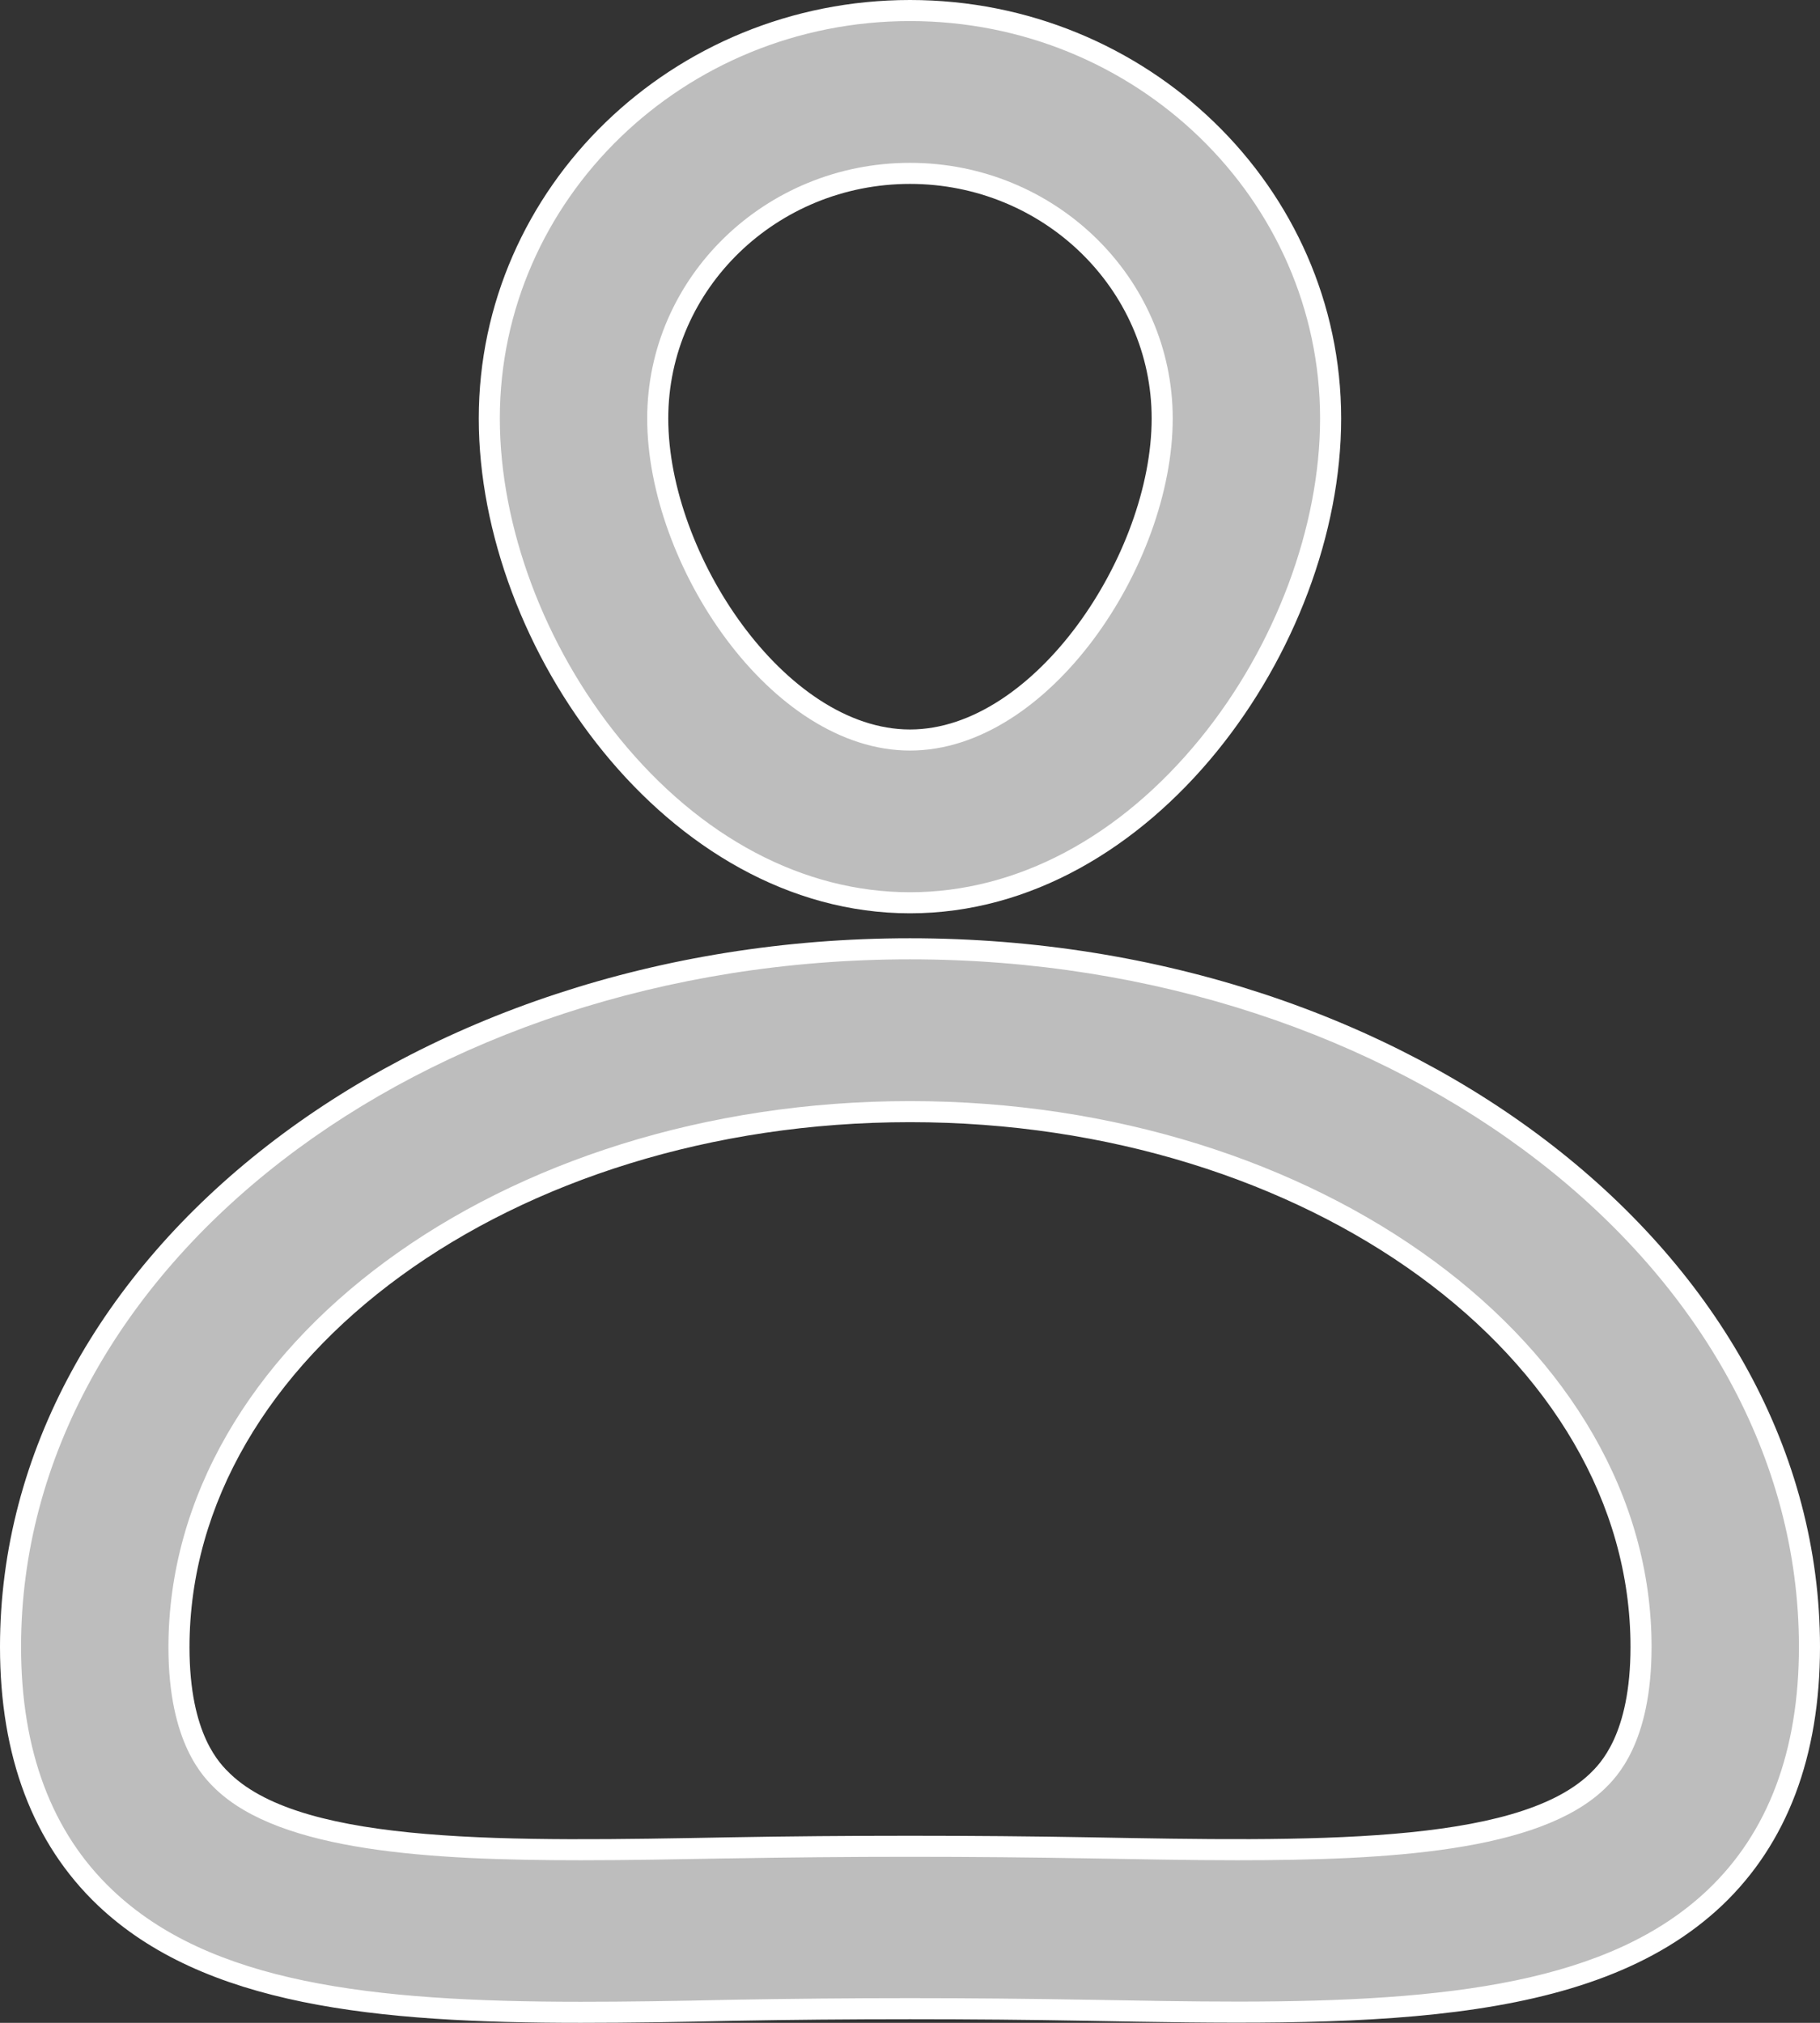 <svg xmlns="http://www.w3.org/2000/svg" width="21.6" height="24" viewBox="0 0 21.6 24">
  <rect x="0" y="0" width="21.6" height="24" fill="#333333" stroke="none"/>
  <g id="ICON_-_USER" data-name="ICON - USER" transform="translate(-46 -416)">
    <g id="Group_33" data-name="Group 33" transform="translate(46 416)">
      <g id="Vector" transform="translate(0 11.132)" fill="#bdbdbd">
        <path d="M 6.892 12.743 C 4.362 12.743 2.434 12.511 1.246 11.381 C 0.502 10.674 0.125 9.673 0.125 8.407 C 0.125 3.84 4.914 0.125 10.8 0.125 C 16.686 0.125 21.475 3.84 21.475 8.407 C 21.475 9.673 21.098 10.674 20.354 11.381 C 19.164 12.509 17.23 12.741 14.691 12.741 C 14.121 12.741 13.538 12.73 12.921 12.719 L 12.901 12.719 C 12.229 12.707 11.522 12.7 10.8 12.7 C 10.078 12.7 9.371 12.707 8.699 12.719 C 7.995 12.735 7.421 12.743 6.892 12.743 Z M 10.8 2.057 C 6.016 2.057 2.124 4.908 2.124 8.412 C 2.124 9.498 2.515 9.877 2.643 10.002 L 2.644 10.002 L 2.647 10.006 C 3.393 10.716 5.128 10.814 6.892 10.814 C 7.454 10.814 8.027 10.803 8.634 10.792 L 8.658 10.792 C 9.344 10.78 10.065 10.773 10.8 10.773 C 11.535 10.773 12.256 10.78 12.942 10.792 C 13.518 10.802 14.115 10.814 14.683 10.814 C 16.458 10.814 18.204 10.716 18.952 10.006 C 19.084 9.878 19.476 9.498 19.476 8.407 C 19.476 4.906 15.584 2.057 10.8 2.057 Z" stroke="none"/>
        <path d="M 6.892 12.618 C 7.42 12.618 7.993 12.61 8.696 12.594 C 9.37 12.582 10.077 12.575 10.8 12.575 C 11.523 12.575 12.23 12.582 12.904 12.594 L 12.924 12.594 C 13.54 12.605 14.122 12.616 14.691 12.616 C 17.2 12.616 19.108 12.39 20.268 11.29 C 20.986 10.608 21.35 9.638 21.35 8.407 C 21.35 3.909 16.617 0.25 10.8 0.25 C 4.983 0.25 0.25 3.909 0.25 8.407 C 0.25 9.638 0.614 10.608 1.332 11.29 C 2.49 12.392 4.392 12.618 6.892 12.618 M 10.8 1.932 C 15.653 1.932 19.601 4.837 19.601 8.407 C 19.601 9.551 19.18 9.959 19.042 10.093 L 19.038 10.097 C 18.258 10.837 16.484 10.939 14.683 10.939 C 14.114 10.939 13.517 10.927 12.94 10.917 C 12.255 10.905 11.535 10.898 10.8 10.898 C 10.065 10.898 9.345 10.905 8.661 10.917 L 8.635 10.917 C 8.028 10.928 7.454 10.939 6.892 10.939 C 5.102 10.939 3.338 10.837 2.561 10.096 L 2.556 10.091 C 2.419 9.958 1.999 9.551 1.999 8.412 C 1.999 4.839 5.947 1.932 10.8 1.932 M 6.892 12.868 C 4.468 12.868 2.419 12.669 1.159 11.472 C 0.39 10.739 1.907348661234209e-07 9.707 1.907348661234209e-07 8.407 C 1.907348661234209e-07 3.772 4.843 4.825286850973498e-06 10.8 4.825286850973498e-06 C 16.757 4.825286850973498e-06 21.6 3.772 21.6 8.407 C 21.6 9.707 21.21 10.739 20.441 11.472 C 18.876 12.955 16.108 12.902 12.899 12.844 C 11.55 12.819 10.05 12.819 8.701 12.844 C 8.081 12.858 7.477 12.868 6.892 12.868 Z M 10.8 2.182 C 6.082 2.182 2.249 4.975 2.249 8.412 C 2.249 9.455 2.614 9.799 2.734 9.915 C 3.623 10.764 6.067 10.715 8.656 10.667 C 10.035 10.642 11.565 10.642 12.944 10.667 C 15.533 10.715 17.977 10.759 18.866 9.915 C 18.986 9.799 19.351 9.45 19.351 8.407 C 19.351 4.975 15.513 2.182 10.8 2.182 Z" stroke="none" fill="#fff"/>
      </g>
      <g id="Vector-2" data-name="Vector" transform="translate(5.682)" fill="#bdbdbd">
        <path d="M 5.118 10.711 C 3.816 10.711 2.557 10.047 1.574 8.84 C 0.667 7.725 0.125 6.277 0.125 4.965 C 0.125 2.296 2.365 0.125 5.118 0.125 C 7.871 0.125 10.11 2.296 10.11 4.965 C 10.11 7.622 7.929 10.711 5.118 10.711 Z M 5.118 2.057 C 3.467 2.057 2.124 3.361 2.124 4.965 C 2.124 5.777 2.462 6.721 3.028 7.488 C 3.634 8.309 4.396 8.78 5.118 8.78 C 5.84 8.78 6.601 8.309 7.207 7.488 C 7.773 6.721 8.111 5.777 8.111 4.965 C 8.111 3.361 6.768 2.057 5.118 2.057 Z" stroke="none"/>
        <path d="M 5.118 10.586 C 6.381 10.586 7.605 9.938 8.564 8.761 C 9.454 7.668 9.985 6.249 9.985 4.965 C 9.985 2.365 7.802 0.25 5.118 0.25 C 2.434 0.25 0.25 2.365 0.25 4.965 C 0.25 6.249 0.781 7.668 1.671 8.761 C 2.63 9.938 3.854 10.586 5.118 10.586 M 5.118 1.932 C 6.837 1.932 8.236 3.292 8.236 4.965 C 8.236 6.701 6.768 8.905 5.118 8.905 C 3.467 8.905 1.999 6.701 1.999 4.965 C 1.999 3.292 3.398 1.932 5.118 1.932 M 5.118 10.836 C 2.234 10.836 1.435394324289518e-06 7.68 1.435394324289518e-06 4.965 C 1.435394324289518e-06 2.225 2.299 1.896209710139374e-06 5.118 1.896209710139374e-06 C 7.936 1.896209710139374e-06 10.235 2.225 10.235 4.965 C 10.235 7.68 8.001 10.836 5.118 10.836 Z M 5.118 2.182 C 3.538 2.182 2.249 3.428 2.249 4.965 C 2.249 6.575 3.638 8.655 5.118 8.655 C 6.597 8.655 7.986 6.575 7.986 4.965 C 7.986 3.428 6.697 2.182 5.118 2.182 Z" stroke="none" fill="#fff"/>
      </g>
    </g>
  </g>
</svg>
